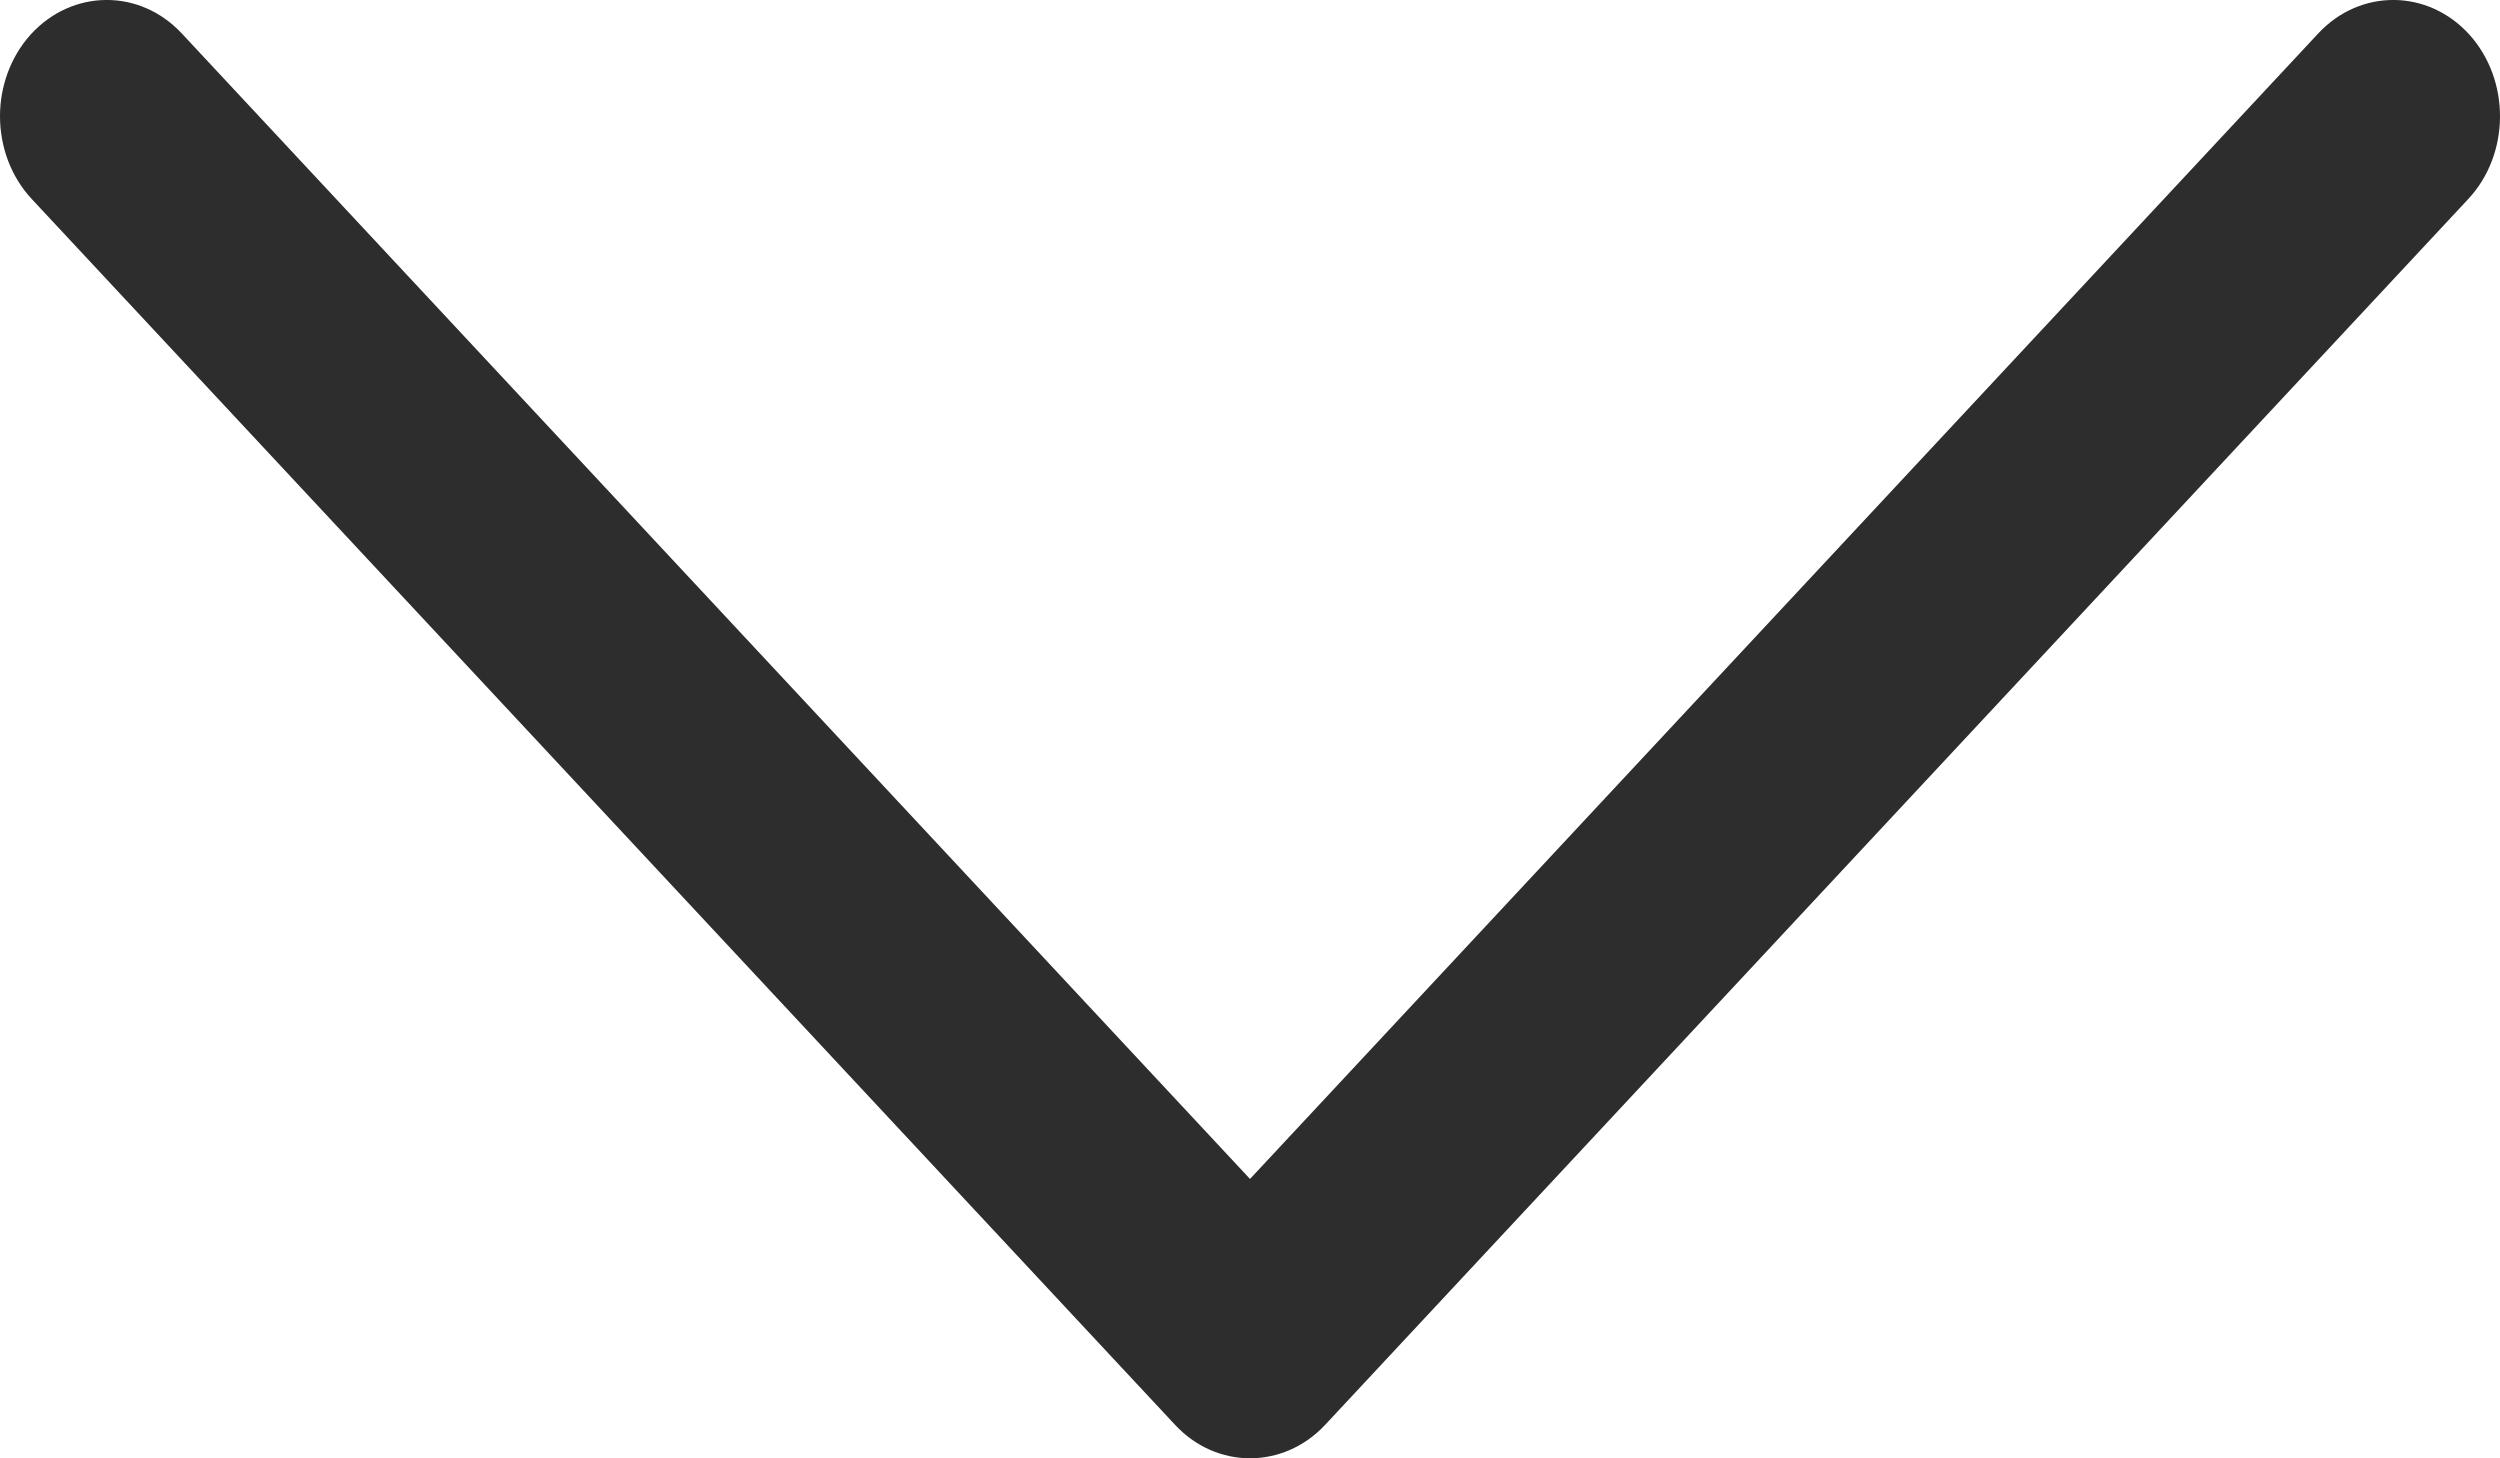 <svg width="12" height="7" viewBox="0 0 12 7" fill="none" xmlns="http://www.w3.org/2000/svg">
<path fill-rule="evenodd" clip-rule="evenodd" d="M0 0.558C0 0.417 0.049 0.275 0.147 0.166C0.346 -0.053 0.67 -0.056 0.872 0.16L6 5.659L11.128 0.16C11.33 -0.056 11.654 -0.053 11.853 0.166C12.051 0.386 12.049 0.74 11.847 0.956L6.36 6.84C6.16 7.053 5.84 7.053 5.641 6.84L0.153 0.956C0.051 0.847 0 0.702 0 0.558Z" fill="#2D2D2D"/>
</svg>
